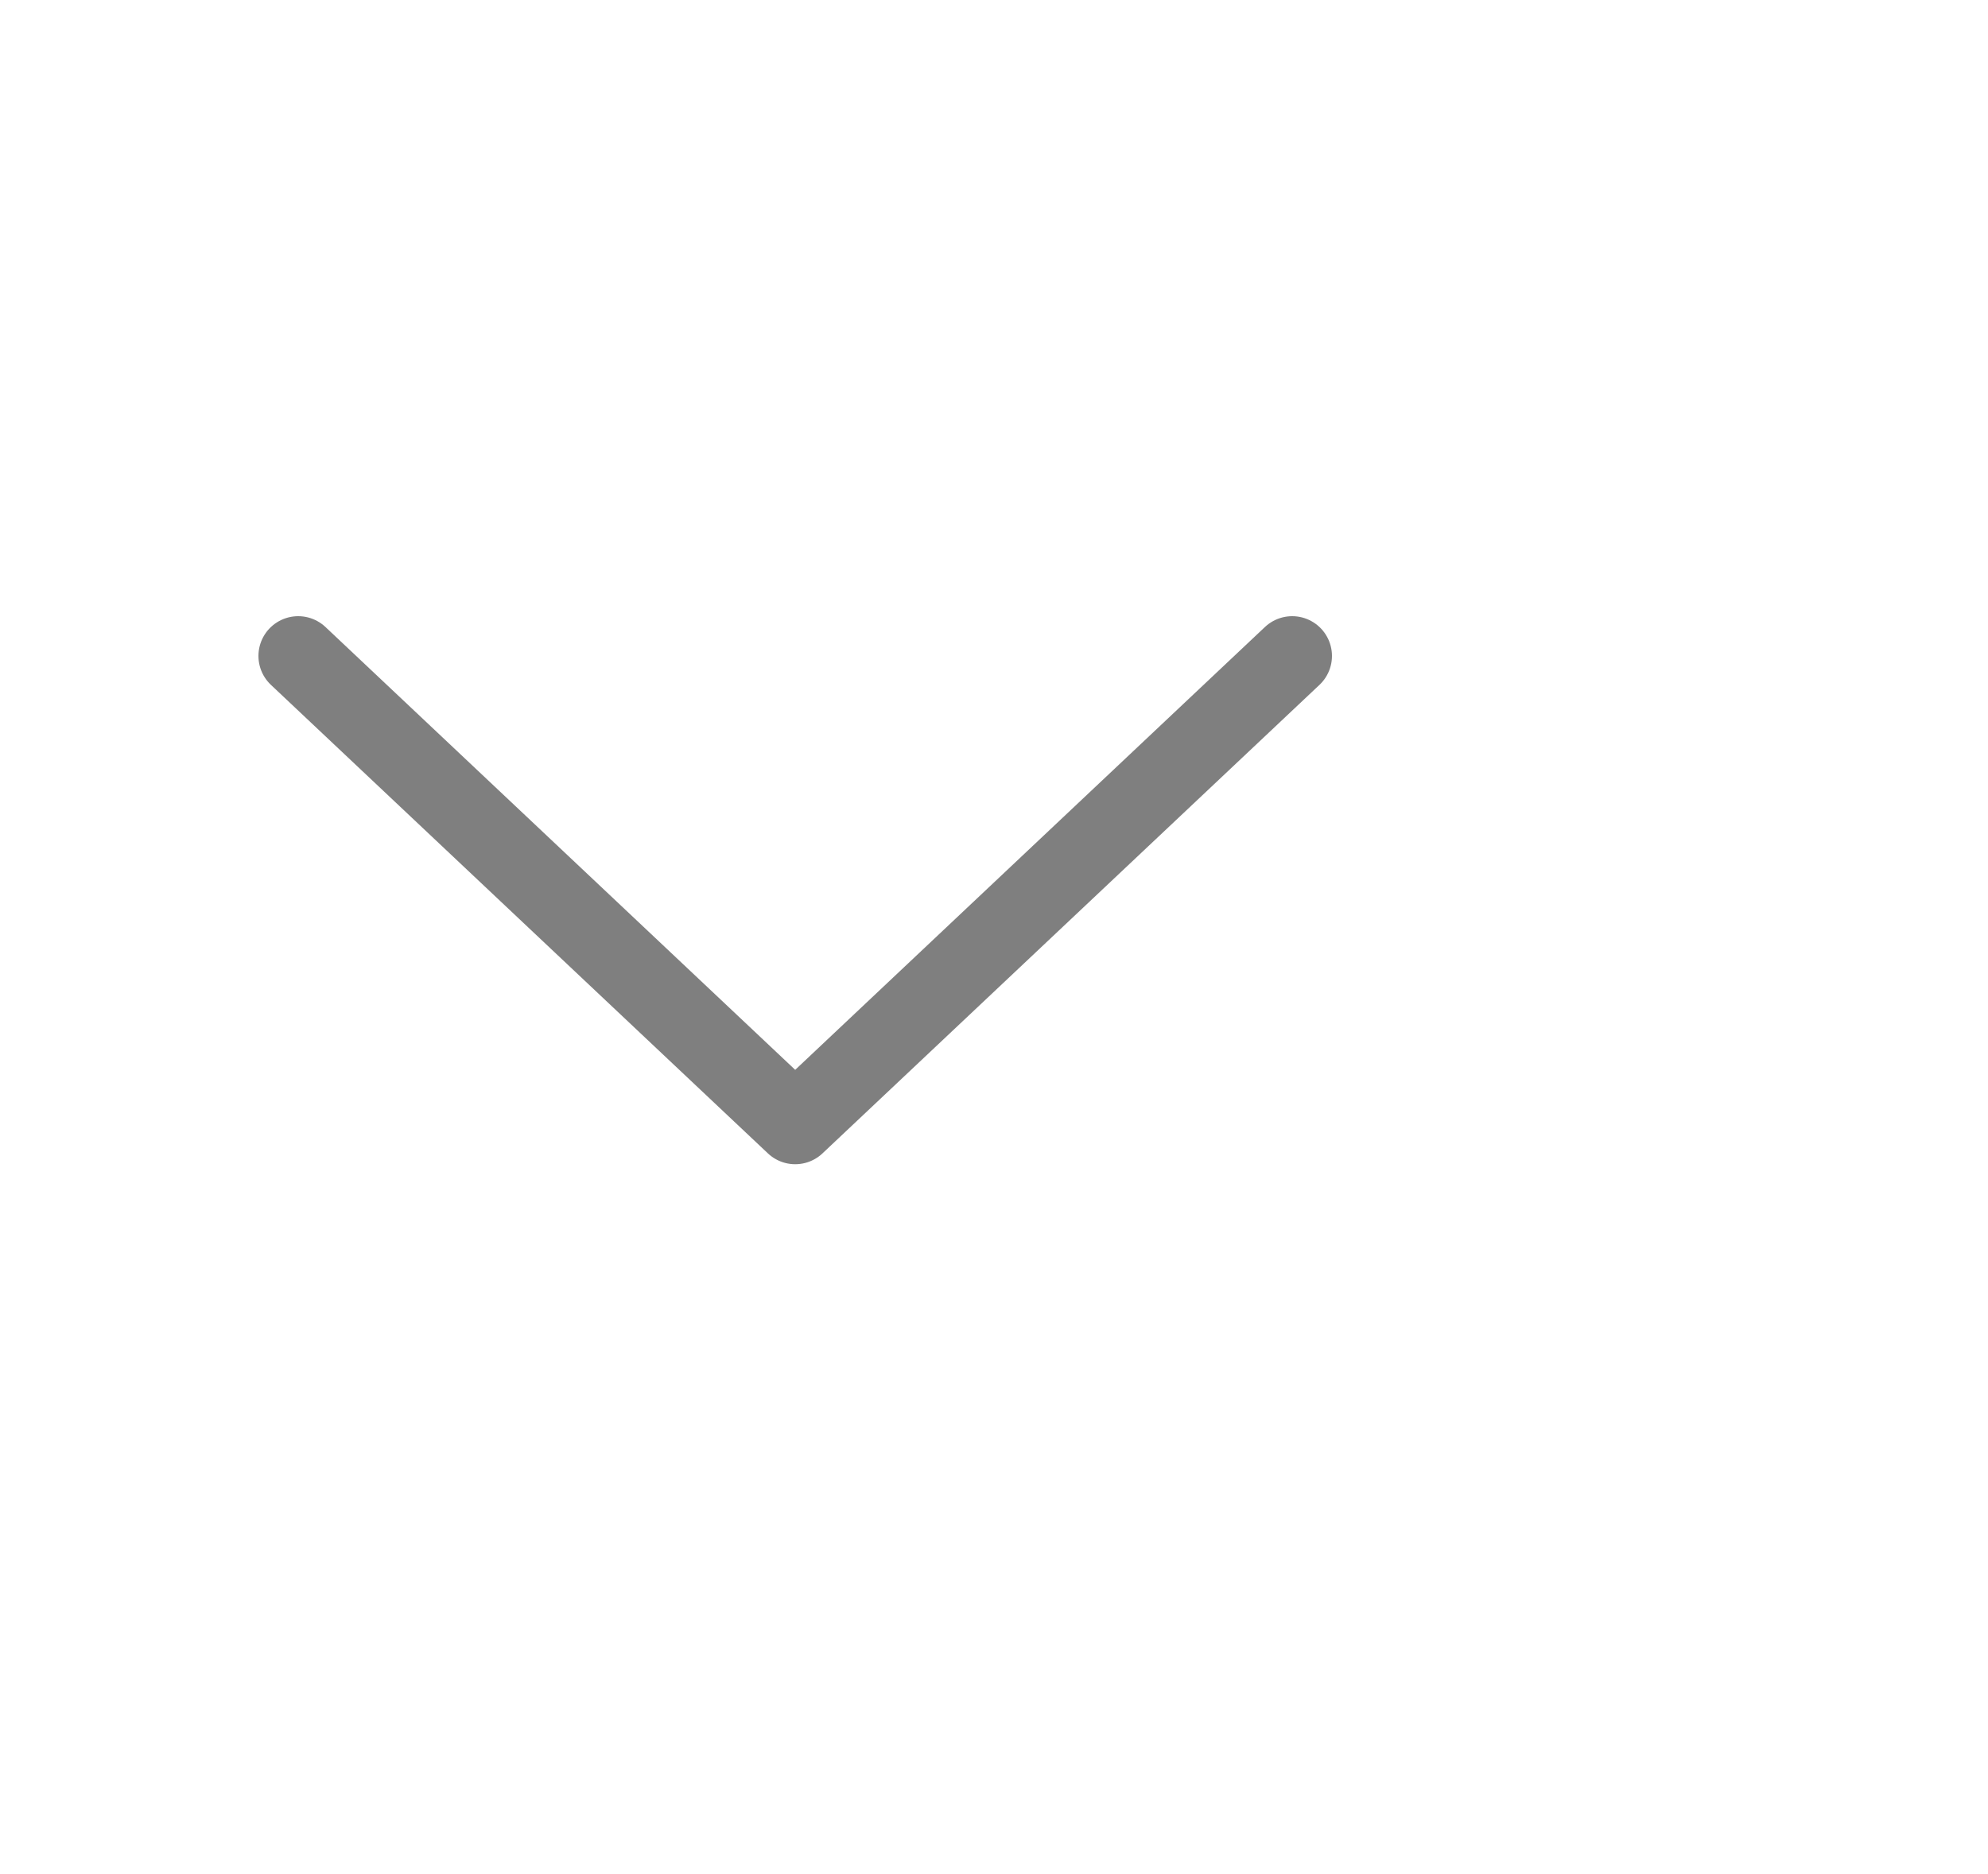<svg width="35" height="33" viewBox="0 0 35 33" fill="none" xmlns="http://www.w3.org/2000/svg">
<path d="M5.25 11.55L14 19.8L22.75 11.55" stroke="black" stroke-opacity="0.5" stroke-width="1.4" stroke-linecap="round" stroke-linejoin="round"/>
</svg>
